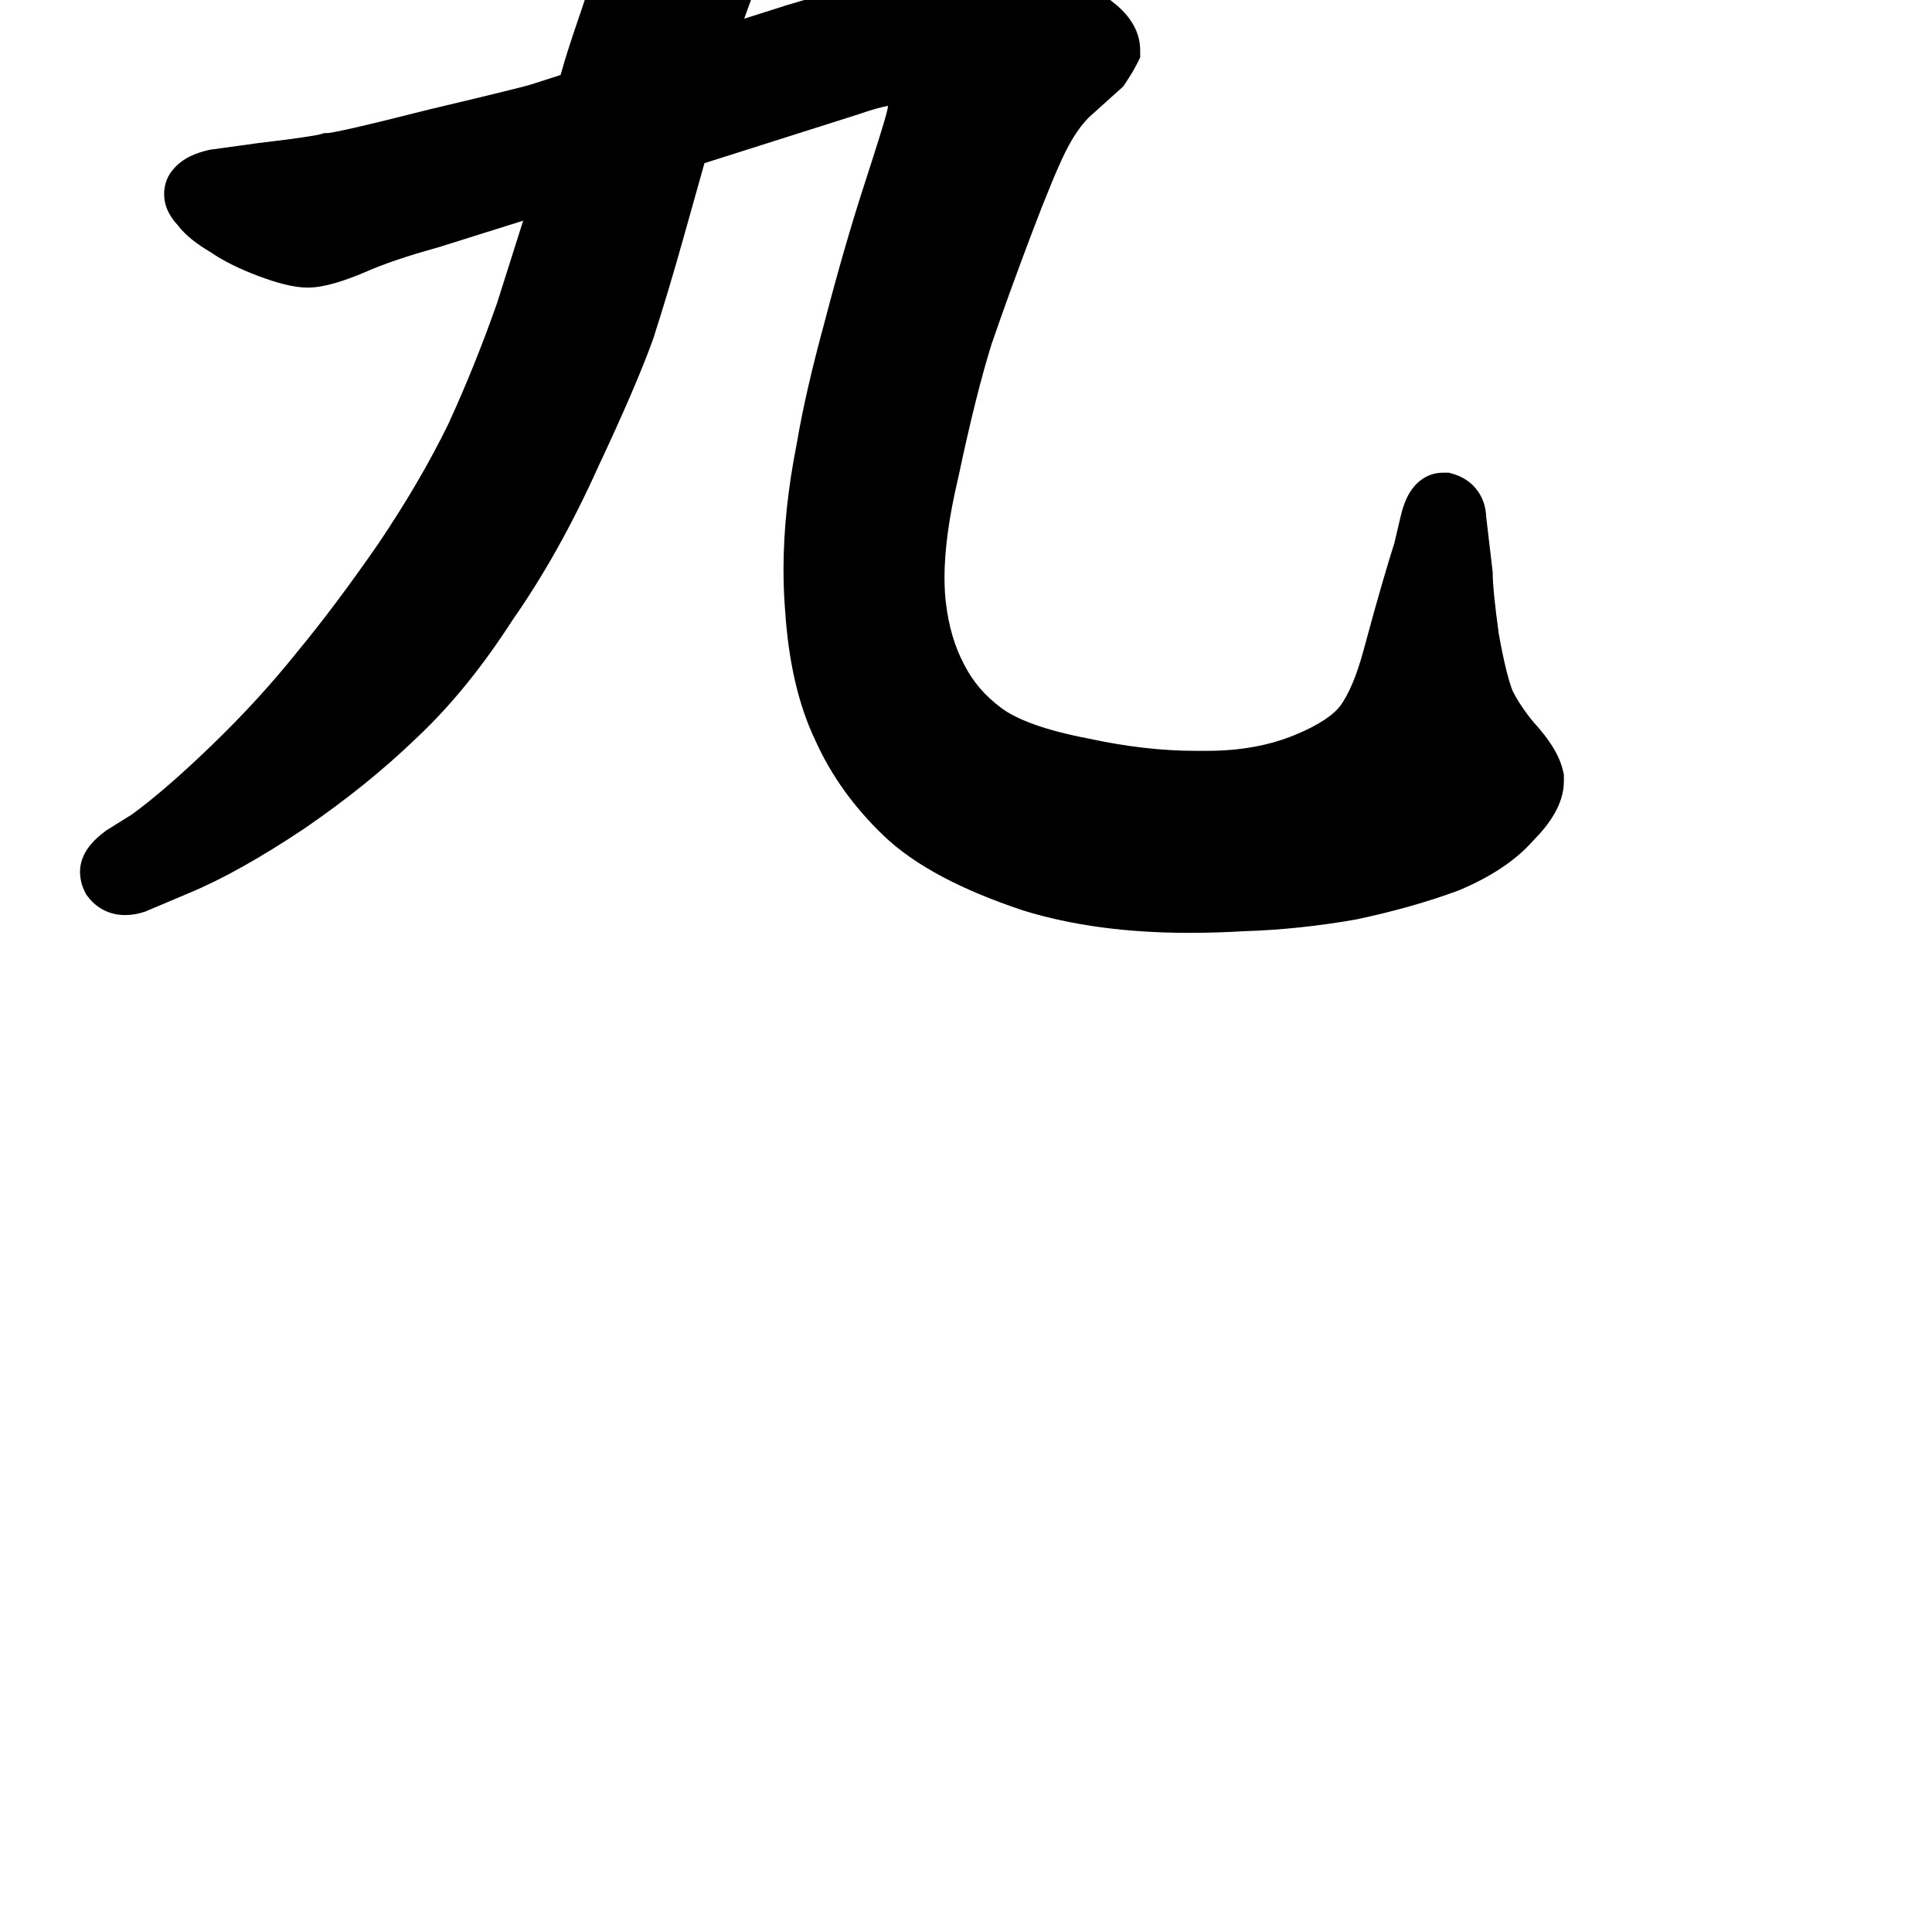 <svg width="350" height="350" viewBox="0 0 350 350" fill="none" xmlns="http://www.w3.org/2000/svg">
<path d="M255.404 89.202C254.553 90.585 254.049 92.211 253.706 93.692L253.703 93.705L252.592 98.427C252.159 99.749 251.478 102 250.563 105.108C249.57 108.484 248.387 112.728 247.013 117.828C245.731 122.589 244.286 125.794 242.868 127.78C241.808 129.265 239.333 131.209 234.429 133.207C229.914 135.047 224.679 136.023 218.633 136.023H216.582C210.58 136.023 204.136 135.296 197.237 133.804L197.17 133.79L197.103 133.777C189.155 132.263 184.175 130.303 181.466 128.307C178.415 126.059 176.169 123.399 174.626 120.314L174.601 120.263L174.574 120.212C172.982 117.188 171.879 113.557 171.359 109.228L171.358 109.214L171.356 109.201C171.195 107.911 171.105 106.386 171.105 104.609C171.105 99.698 171.899 93.697 173.594 86.541L173.609 86.477L173.623 86.412C175.745 76.38 177.747 68.388 179.621 62.378C181.742 56.21 184.156 49.55 186.863 42.396C189.59 35.187 191.656 30.237 193.083 27.381C194.419 24.711 195.823 22.723 197.233 21.289L203.49 15.657L203.873 15.082C204.714 13.82 205.439 12.631 205.974 11.561L206.555 10.4V9.102C206.555 4.977 203.837 2.04 201.315 0.149C198.773 -2.12 195.772 -4.084 192.382 -5.779C188.973 -7.483 185.596 -8.799 182.257 -9.689L182.089 -9.734L181.918 -9.768C179.702 -10.211 177.574 -10.461 175.566 -10.461H173.498L172.908 -10.33C170.541 -9.804 167.566 -8.616 164.197 -7.033C161.104 -5.658 158.667 -4.509 157.021 -3.618C155.63 -3.194 154.077 -2.635 152.382 -1.962L142.611 0.912L134.817 3.386C135.623 1.141 136.436 -1.093 137.297 -3.302C139.568 -9.129 142.028 -14.384 145.103 -18.485L145.329 -18.786L145.511 -19.114C145.988 -19.973 146.345 -20.595 146.591 -21.006C146.627 -21.065 146.658 -21.116 146.685 -21.16L147.961 -22.437V-24.715C147.961 -25.775 147.799 -27.023 147.593 -28.256C147.094 -31.25 145.127 -33.544 143.291 -35.178C141.311 -37.127 138.883 -38.824 136.127 -40.321C133.344 -42.023 130.372 -43.502 127.218 -44.763L127.068 -44.823L126.915 -44.874C123.949 -45.863 121.543 -46.6 119.771 -47.043L119.644 -47.075L119.516 -47.1C118.394 -47.325 117.206 -47.5 116.094 -47.5C115.242 -47.5 114.27 -47.433 113.295 -47.189C112.481 -46.986 111.371 -46.586 110.341 -45.739C108.981 -44.734 108.026 -43.437 107.366 -42.116L107.191 -41.766L107.067 -41.395C106.643 -40.123 106.492 -38.829 106.492 -37.605V-37.312C106.492 -36.422 106.669 -35.157 106.849 -33.986C107.055 -32.645 107.358 -30.88 107.753 -28.711L107.768 -28.627L107.786 -28.543C108.93 -23.206 109.422 -19.352 109.422 -16.805C109.422 -11.867 108.125 -6.774 106.298 -1.119C105.833 0.32 105.323 1.822 104.798 3.368C103.686 6.644 102.507 10.114 101.553 13.586L96.219 15.3L96.192 15.309C96.197 15.307 96.168 15.317 96.092 15.339C96.015 15.362 95.912 15.392 95.778 15.429C95.51 15.503 95.152 15.599 94.698 15.717C93.79 15.952 92.553 16.263 90.975 16.652C87.824 17.427 83.374 18.497 77.617 19.863L77.574 19.874L77.531 19.884C71.785 21.345 67.346 22.43 64.191 23.148C62.61 23.507 61.393 23.764 60.515 23.929C59.962 24.032 59.655 24.077 59.524 24.096C59.472 24.104 59.448 24.107 59.448 24.109C59.448 24.109 59.449 24.109 59.451 24.109H58.781L58.04 24.321C57.207 24.559 53.75 25.099 46.896 25.905L46.842 25.911L38.069 27.121L37.85 27.17C35.841 27.616 33.139 28.516 31.326 30.743C30.006 32.264 29.734 34.023 29.734 35.176C29.734 37.751 31.149 39.658 32.163 40.749C33.641 42.727 35.859 44.332 38.131 45.674C40.544 47.331 43.468 48.752 46.78 49.994C49.982 51.194 53.12 52.102 55.742 52.102C58.708 52.102 62.344 50.9 66.08 49.327L66.13 49.306L66.179 49.284C69.351 47.874 73.655 46.396 79.177 44.872L79.27 44.847L94.775 39.979L90.075 54.823C87.409 62.432 84.463 69.746 81.239 76.769C77.862 83.703 73.618 90.972 68.487 98.576C63.288 106.084 58.409 112.585 53.849 118.095L53.82 118.13L53.791 118.166C49.262 123.828 44.148 129.417 38.443 134.932C32.755 140.431 27.931 144.598 23.949 147.511L19.231 150.46L19.044 150.6C18.074 151.327 17.086 152.182 16.291 153.176C15.558 154.092 14.5 155.735 14.5 157.93C14.5 159.271 14.842 160.498 15.374 161.561L15.595 162.005L15.893 162.402C17.518 164.568 19.929 165.773 22.637 165.773C23.845 165.773 25.017 165.57 26.134 165.198L26.339 165.13L34.115 161.84L34.136 161.831C40.245 159.301 47.208 155.385 54.984 150.201L55.012 150.183L55.039 150.164C62.666 144.946 69.443 139.492 75.35 133.793C81.57 127.981 87.388 120.814 92.83 112.362C98.489 104.264 103.607 95.115 108.199 84.939C112.898 74.951 116.302 67.058 118.344 61.342L118.373 61.259L118.4 61.175C120.181 55.635 121.958 49.71 123.732 43.403L127.618 29.559L155.334 20.765L155.411 20.738C157.882 19.873 159.668 19.399 160.882 19.171C160.818 19.639 160.726 20.075 160.61 20.481L160.585 20.569L160.563 20.658C160.229 21.991 158.937 26.166 156.565 33.479C154.185 40.819 151.814 49.02 149.451 58.075C147.096 66.714 145.393 74.096 144.375 80.18C142.764 88.259 141.941 95.919 141.941 103.145C141.941 105.809 142.043 108.39 142.25 110.884C142.867 119.886 144.624 127.717 147.728 134.176C150.58 140.513 154.712 146.237 160.039 151.35C165.771 156.853 174.369 161.277 185.253 164.905L185.309 164.924L185.366 164.942C194.209 167.679 204.249 168.996 215.41 168.996C218.625 168.996 221.929 168.896 225.323 168.698C232.019 168.491 238.8 167.78 245.663 166.569L245.756 166.552L245.848 166.533C252.512 165.119 258.633 163.39 264.195 161.329L264.313 161.286L264.428 161.237C269.901 158.922 274.471 156.011 277.735 152.309C280.572 149.443 283.312 145.764 283.312 141.523V140.334L283.182 139.744C282.472 136.553 280.31 133.55 277.853 130.871C276.222 128.901 274.963 127.002 274.032 125.178C273.321 123.397 272.459 120.078 271.527 114.882C270.753 109.252 270.422 105.733 270.422 104.023V103.701L269.243 93.682C269.19 92.207 268.813 90.532 267.743 89.004C266.544 87.292 264.864 86.317 263.21 85.844L262.47 85.633H261.406C258.137 85.633 256.233 87.854 255.404 89.202Z" fill="black"/>
</svg>

